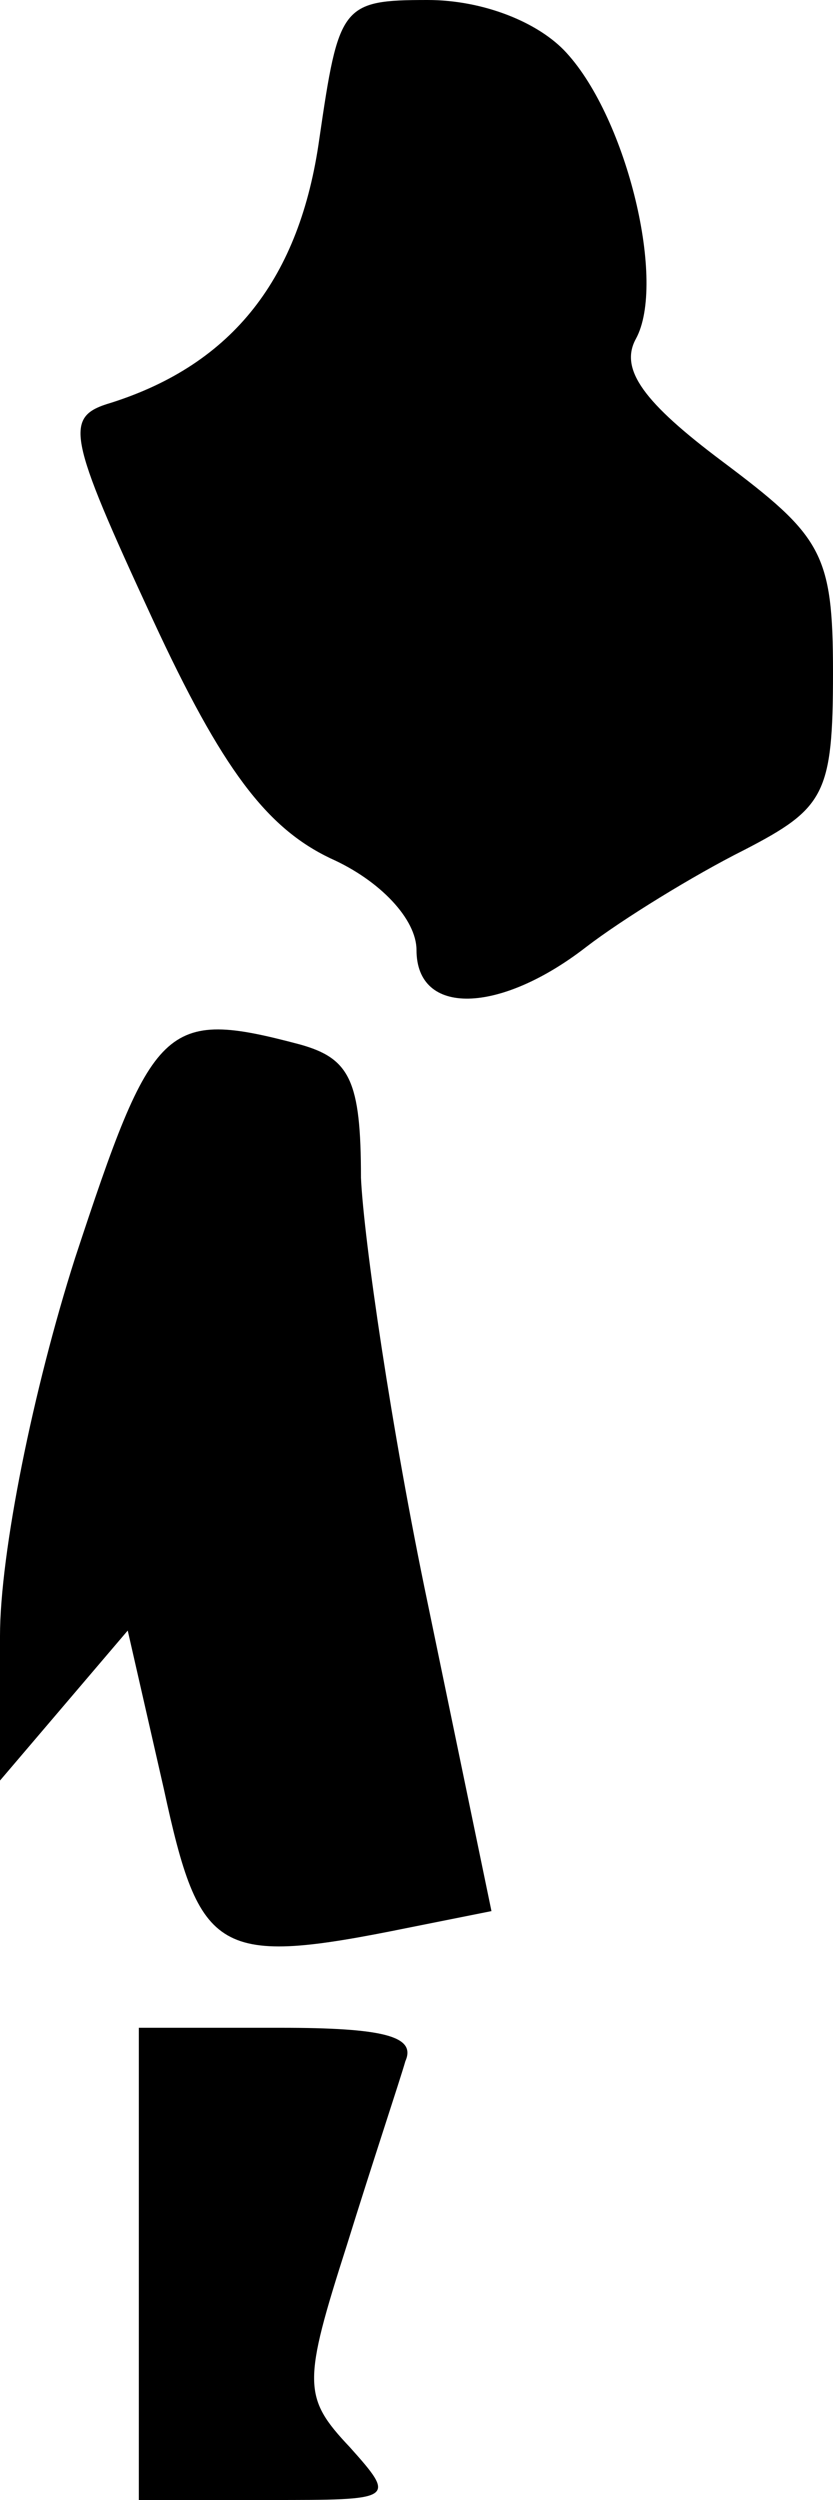 <?xml version="1.0" standalone="no"?>
<!DOCTYPE svg PUBLIC "-//W3C//DTD SVG 20010904//EN"
 "http://www.w3.org/TR/2001/REC-SVG-20010904/DTD/svg10.dtd">
<svg version="1.0" xmlns="http://www.w3.org/2000/svg"
 width="30pt" height="90pt" viewBox="0 0 30 90"
 preserveAspectRatio="xMidYMid meet">
<g transform="translate(0,90) scale(0.1,-0.1)"
fill="#000000" stroke="none">
<path fill="#000000" stroke="none" d="M115 850 c-7 -50 -31 -81 -75 -95 -17
-5 -16 -11 15 -78 25 -54 41 -75 64 -86 18 -8 31 -22 31 -33 0 -24 30 -23 61
1 13 10 39 26 57 35 29 15 32 20 32 64 0 43 -4 49 -40 76 -28 21 -37 33 -31
44 11 20 -3 79 -25 103 -10 11 -30 19 -50 19 -31 0 -32 -2 -39 -50z"/>
<path fill="#000000" stroke="none" d="M27 447 c-15 -47 -27 -106 -27 -136 l0
-52 23 27 23 27 13 -57 c13 -60 19 -64 88 -50 l30 6 -23 111 c-13 62 -23 131
-24 153 0 35 -4 43 -22 48 -49 13 -53 8 -81 -77z"/>
<path fill="#000000" stroke="none" d="M50 85 l0 -85 47 0 c45 0 46 0 29 19
-17 18 -17 23 -1 73 9 29 19 59 21 66 4 9 -8 12 -45 12 l-51 0 0 -85z"/>
</g>
</svg>
